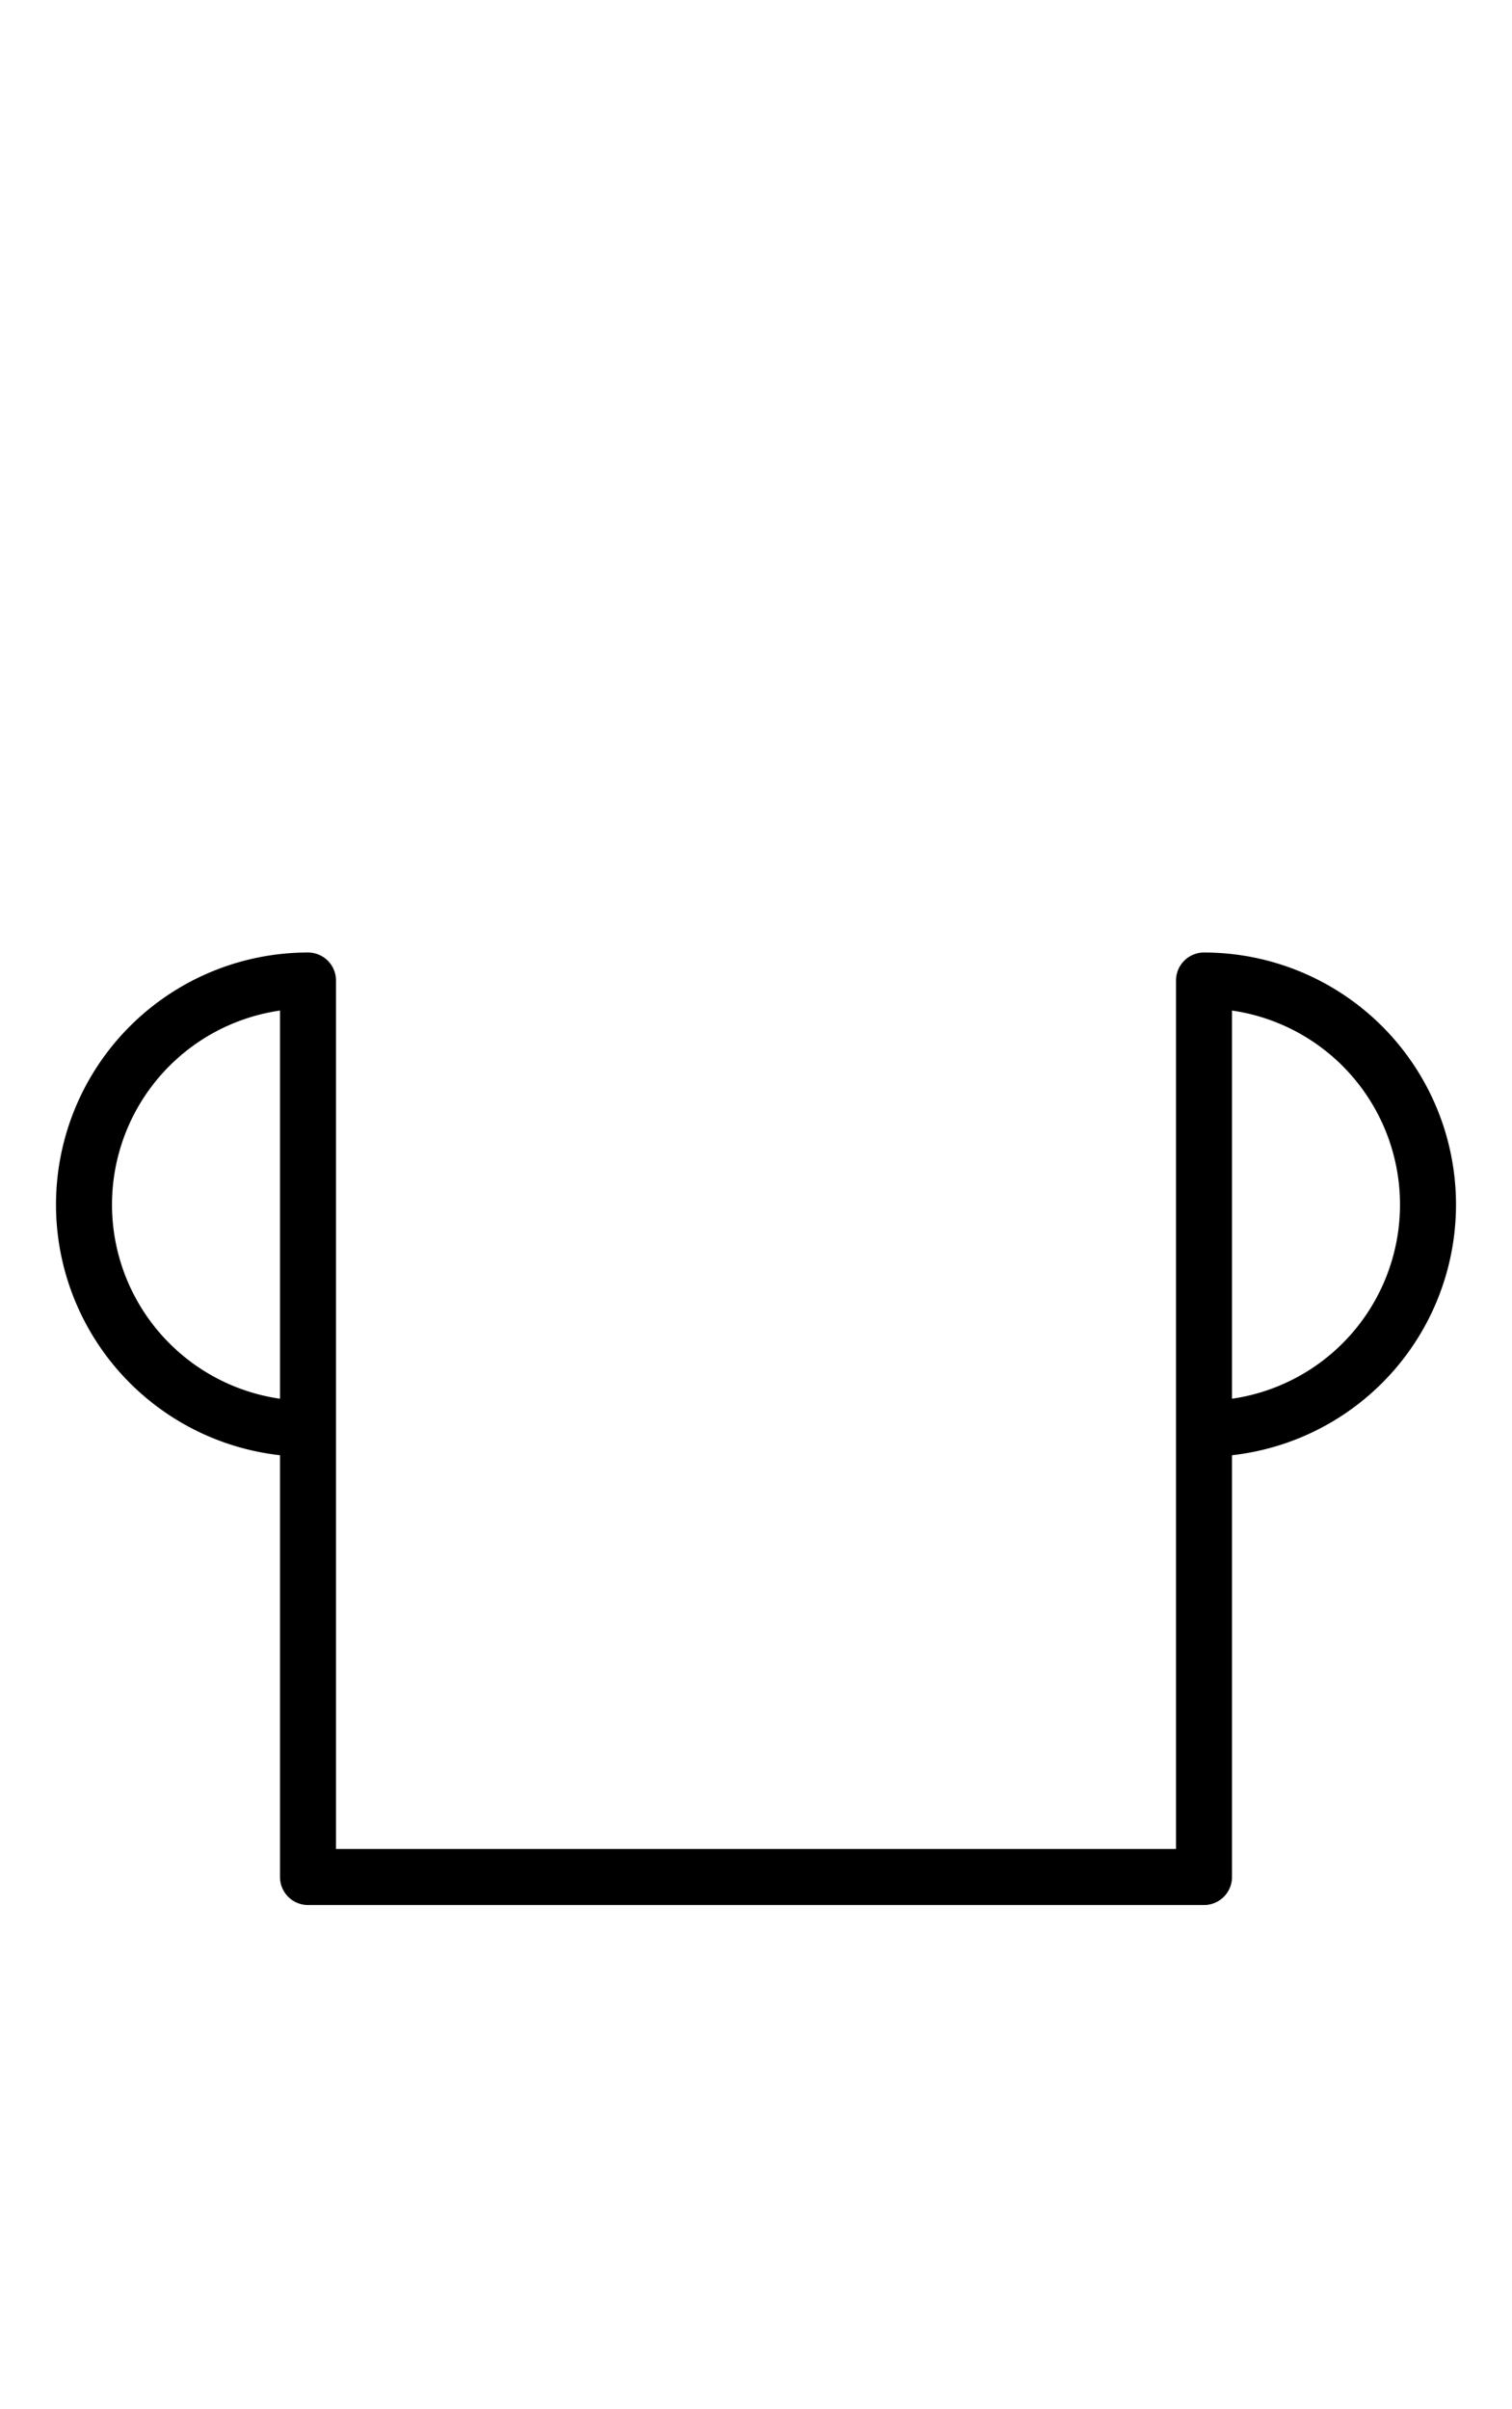<?xml version="1.0" encoding="utf-8" standalone="yes"?>
<svg xmlns="http://www.w3.org/2000/svg" version="1.1" baseProfile="tiny" width="81" height="129" viewBox="-0.75 -0.75 13.5 21.5" fill="none" stroke="#000000" stroke-linejoin="round" stroke-linecap="round" stroke-width="0.5">
    
    
    <path d="M2,8a2,2 0 1,0 0,4M2,8V16M2,16H10M10,8V16M10,8a2,2 0 1,1 0,4"></path>
</svg>